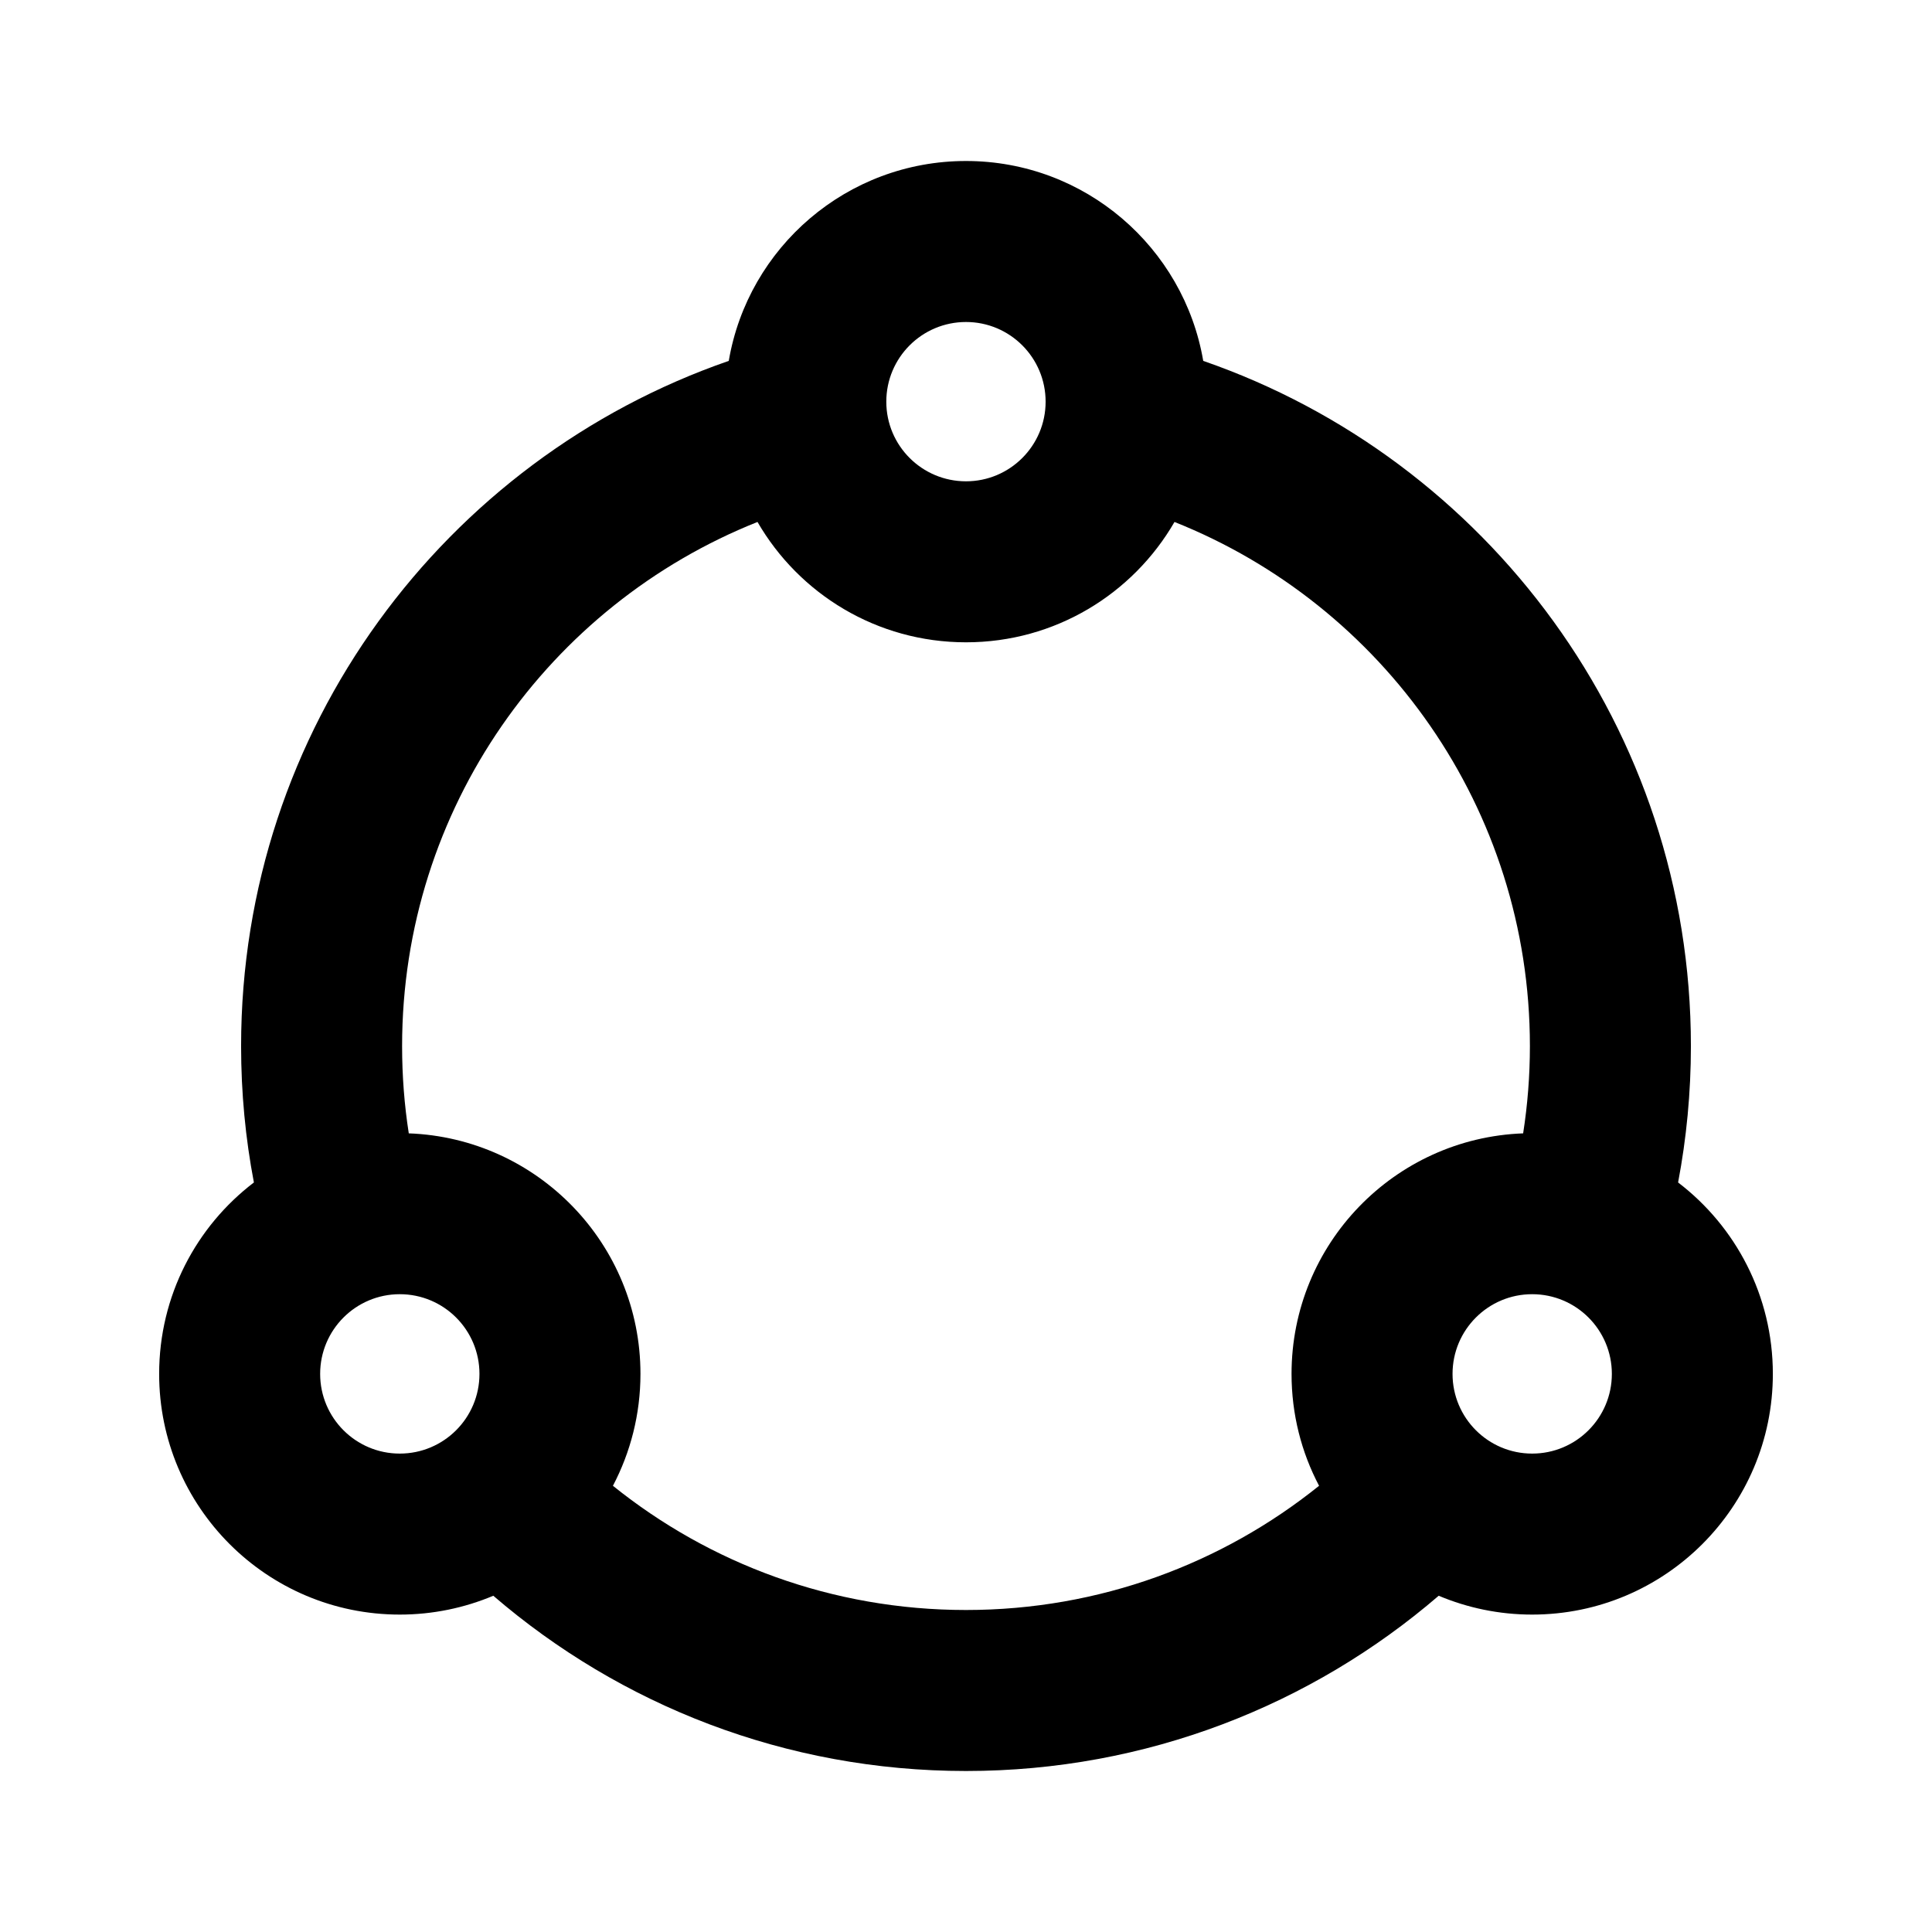 <svg width="24" height="24" viewBox="0 0 24 24" fill="none" xmlns="http://www.w3.org/2000/svg">
<path fill-rule="evenodd" clip-rule="evenodd" d="M9.053 4.483C9.293 3.073 10.521 2 12 2C13.478 2 14.706 3.073 14.947 4.483C18.473 5.704 21.005 9.054 21.005 12.995C21.005 13.574 20.95 14.14 20.846 14.689C21.561 15.235 22.023 16.097 22.023 17.067C22.023 18.718 20.684 20.057 19.033 20.057C18.621 20.057 18.229 19.973 17.872 19.823C16.295 21.18 14.243 22 12 22C9.756 22 7.705 21.18 6.128 19.823C5.771 19.973 5.378 20.057 4.966 20.057C3.315 20.057 1.977 18.718 1.977 17.067C1.977 16.097 2.438 15.235 3.154 14.689C3.049 14.14 2.995 13.574 2.995 12.995C2.995 9.054 5.527 5.704 9.053 4.483ZM11.01 4.99C11.01 4.443 11.453 4 12 4C12.546 4 12.989 4.443 12.989 4.99C12.989 5.536 12.546 5.979 12 5.979C11.453 5.979 11.01 5.536 11.01 4.99ZM16.386 18.457C16.167 18.042 16.044 17.569 16.044 17.067C16.044 15.453 17.322 14.138 18.921 14.079C18.976 13.726 19.005 13.364 19.005 12.995C19.005 10.041 17.177 7.514 14.59 6.484C14.073 7.378 13.107 7.979 12 7.979C10.893 7.979 9.927 7.378 9.41 6.484C6.823 7.514 4.995 10.041 4.995 12.995C4.995 13.364 5.023 13.726 5.078 14.079C6.677 14.138 7.956 15.453 7.956 17.067C7.956 17.569 7.832 18.042 7.614 18.457C8.814 19.422 10.339 20 12 20C13.66 20 15.185 19.422 16.386 18.457ZM4.966 16.077C4.42 16.077 3.977 16.52 3.977 17.067C3.977 17.614 4.42 18.057 4.966 18.057C5.513 18.057 5.956 17.614 5.956 17.067C5.956 16.52 5.513 16.077 4.966 16.077ZM18.044 17.067C18.044 16.52 18.487 16.077 19.033 16.077C19.58 16.077 20.023 16.52 20.023 17.067C20.023 17.614 19.58 18.057 19.033 18.057C18.487 18.057 18.044 17.614 18.044 17.067Z" fill="black"/>
</svg>
